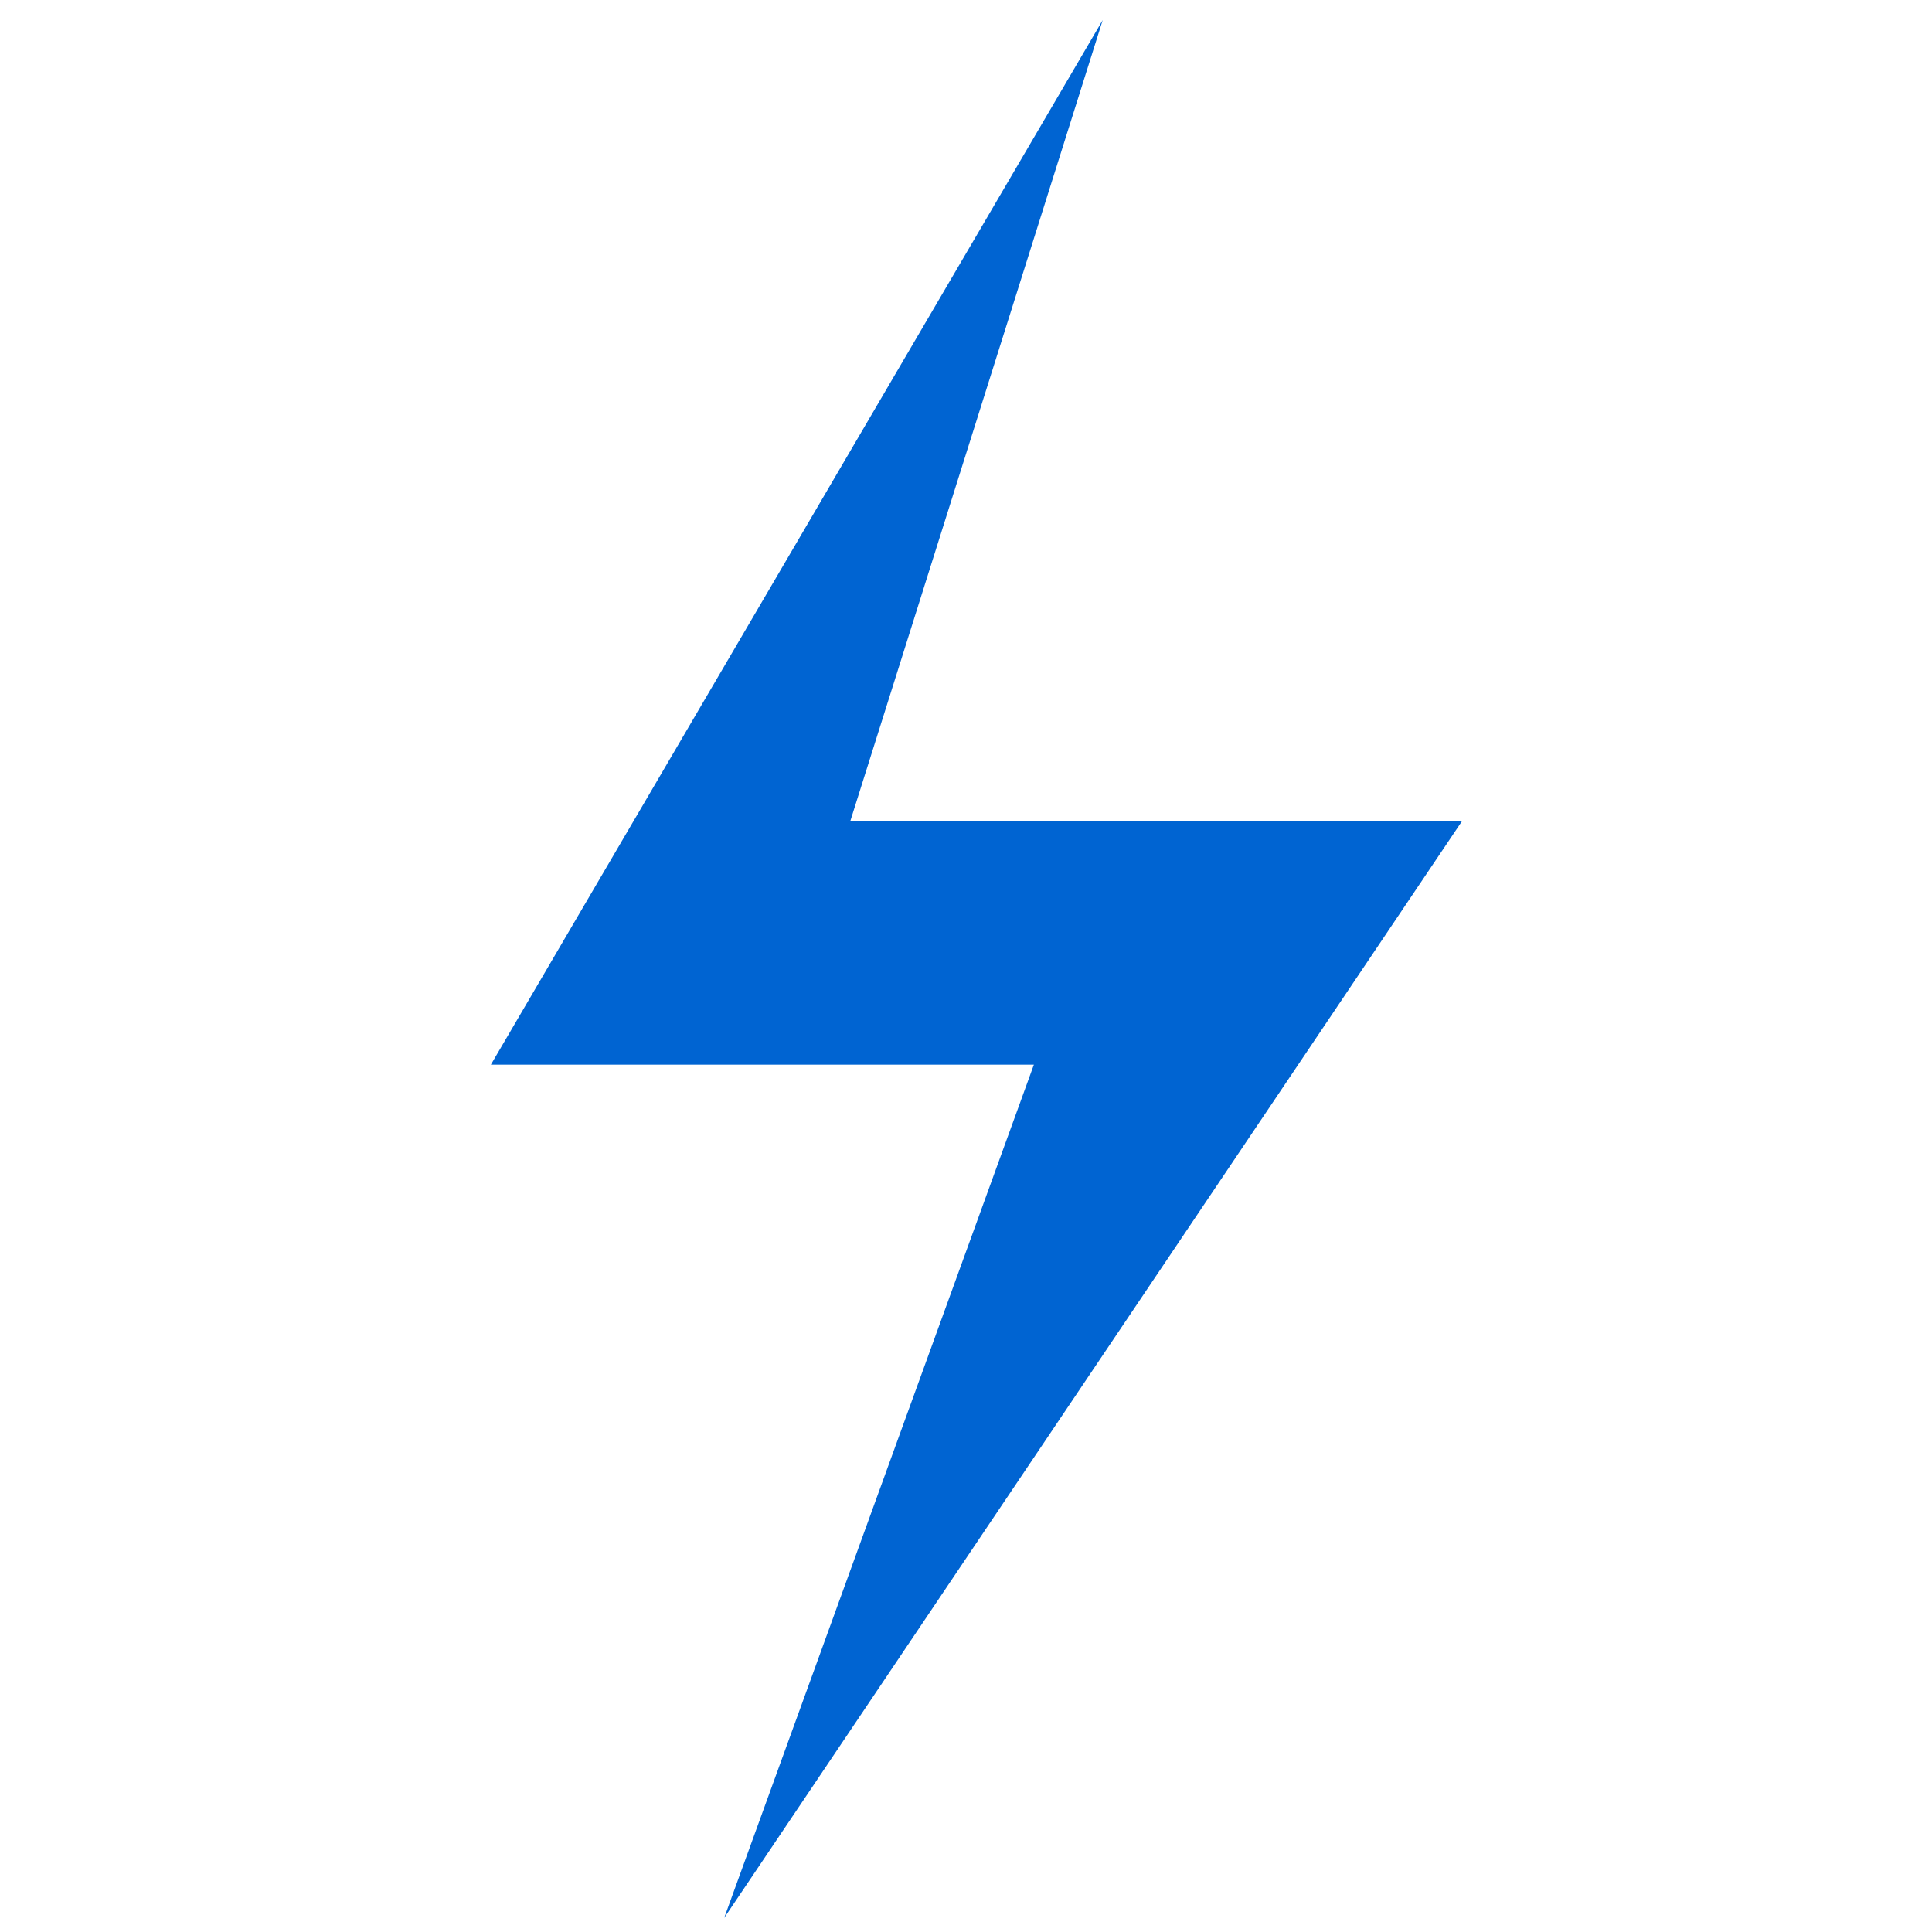 <?xml version="1.0" encoding="utf-8"?>
<!-- Generator: Adobe Illustrator 16.2.1, SVG Export Plug-In . SVG Version: 6.00 Build 0)  -->
<!DOCTYPE svg PUBLIC "-//W3C//DTD SVG 1.1//EN" "http://www.w3.org/Graphics/SVG/1.1/DTD/svg11.dtd">
<svg version="1.1" id="Layer_1" xmlns="http://www.w3.org/2000/svg" xmlns:xlink="http://www.w3.org/1999/xlink" x="0px" y="0px"
	 width="52px" height="52px" viewBox="0 0 52 52" enable-background="new 0 0 52 52" xml:space="preserve">
<g id="Layer_2">
	<path fill="#0064D2" d="M29.68,0.539L13.212,28.655h14.615l-8.336,22.967l19.862-29.525H22.887L29.68,0.539z"/>
</g>
<g display="none">
	<g display="inline">
		<path fill="#0064D2" d="M40.1,2.933H11.899c-1.947,0-3.525,1.578-3.525,3.525v38.776c0,1.947,1.578,3.525,3.525,3.525h21.096
			l10.63-10.465V6.458C43.625,4.511,42.047,2.933,40.1,2.933z M14.543,9.983h23.794v1.763H14.543V9.983z M14.543,17.033h23.794
			v1.762H14.543V17.033z M14.543,24.083h23.794v1.763H14.543V24.083z M14.543,31.134h23.794v1.762H14.543V31.134z M41.037,37.854
			l-8.54,8.536c-1.542,1.542-1.211-1.155-1.211-1.155v-7.05c0-1.708,1.652-1.708,1.652-1.708h7.438
			C42.964,36.421,41.037,37.854,41.037,37.854z"/>
	</g>
</g>
<g id="Layer_3" display="none">
	<g display="inline">
		<g>
			<path fill="#0064D2" d="M29.32,9.965c2.194,0,3.974-1.798,3.974-4.016c0-2.218-1.779-4.017-3.974-4.017
				c-2.195,0-3.975,1.798-3.975,4.017C25.347,8.167,27.125,9.965,29.32,9.965z M38.722,24.264l-3.489-1.958
				c0,0-4.07-2.742-3.877-6.269c0,0-0.703-3.893-4.192-5.068c0,0-1.745-1.371-3.877-0.587l-9.183,4.285c0,0-1.333,0.783-1.333,1.763
				c0,0.979,0,9.231,0,9.231s-0.242,1.762,0.945,1.762c0,0,2.035-0.685,2.035-1.272l0.097-6.979c0,0,0.243-0.563,1.745-1.542
				l1.551-1.2c0,0,1.744-1.175,1.357,0.392c0,0-3.077,4.603-3.077,7.443v7.051l-6.373,14.79c0,0-1.938,3.036,1.163,4.016
				c0,0,2.084,0.318,3.053-1.642l5.621-10.896c0,0,1.261-3.207,2.326-2.13l3.974,4.481c0,0,1.066,2.351,1.066,8.618
				c0,0-0.388,1.567,2.521,1.567c0,0,2.084,0.099,2.084-1.469v-5.778c0,0-0.339-6.66-6.154-13.32v-1.959l0.969-5.485
				c0,0,1.163-1.371,1.938-0.195c0,0-0.193,1.665,3.101,3.428l3.878,1.469c0,0,2.132,0.784,2.521-0.391
				C39.109,26.419,39.885,24.656,38.722,24.264z"/>
		</g>
	</g>
</g>
<g id="Layer_4" display="none">
	<g display="inline">
		<g>
			<path fill="#0064D2" d="M19.995,30.467c-2.962-0.438-1.253-3.873-1.35-3.826c-0.098,0.049,0.024-0.703,0.024-0.703
				c1.706-0.956,1.699-2.696,1.699-2.696v-1.833c0,0-0.192-3.616-2.913-3.616l-2.346-0.819c-3.029,0-2.969,4.435-2.969,4.435
				s0.024-0.309,0,1.561c-0.025,1.87,1.618,3.123,1.618,3.123s0.122,0.752,0.025,0.701c-0.098-0.047,0.895,3.235-2.067,3.672
				c-2.963,0.437-3.265,1.857-3.823,2.392c-0.968,1.25-0.783,3.116-0.783,3.116h18.055c0,0-0.275-2.633-0.833-3.166
				C23.772,32.272,22.958,30.903,19.995,30.467z M48.077,10.612H3.922c-0.904,0-1.638,0.734-1.638,1.638v27.845
				c0,0.905,0.734,1.637,1.638,1.637h44.155c0.905,0,1.638-0.731,1.638-1.637V12.25C49.715,11.345,48.982,10.612,48.077,10.612z
				 M26.853,36c0,0.904-0.801,1.638-1.706,1.638H7.13c-0.904,0-1.638-0.733-1.638-1.638V17.164c0-0.905,0.734-1.638,1.638-1.638
				h18.017c0.905,0,1.706,0.732,1.706,1.638V36z M45.688,36.068H30.947v-1.638h14.741V36.068z M45.688,30.336H30.947v-1.639h14.741
				V30.336z M45.688,24.603H30.947v-1.638h14.741V24.603z M45.688,18.87H30.947v-1.638h14.741V18.87z"/>
		</g>
	</g>
</g>
</svg>
